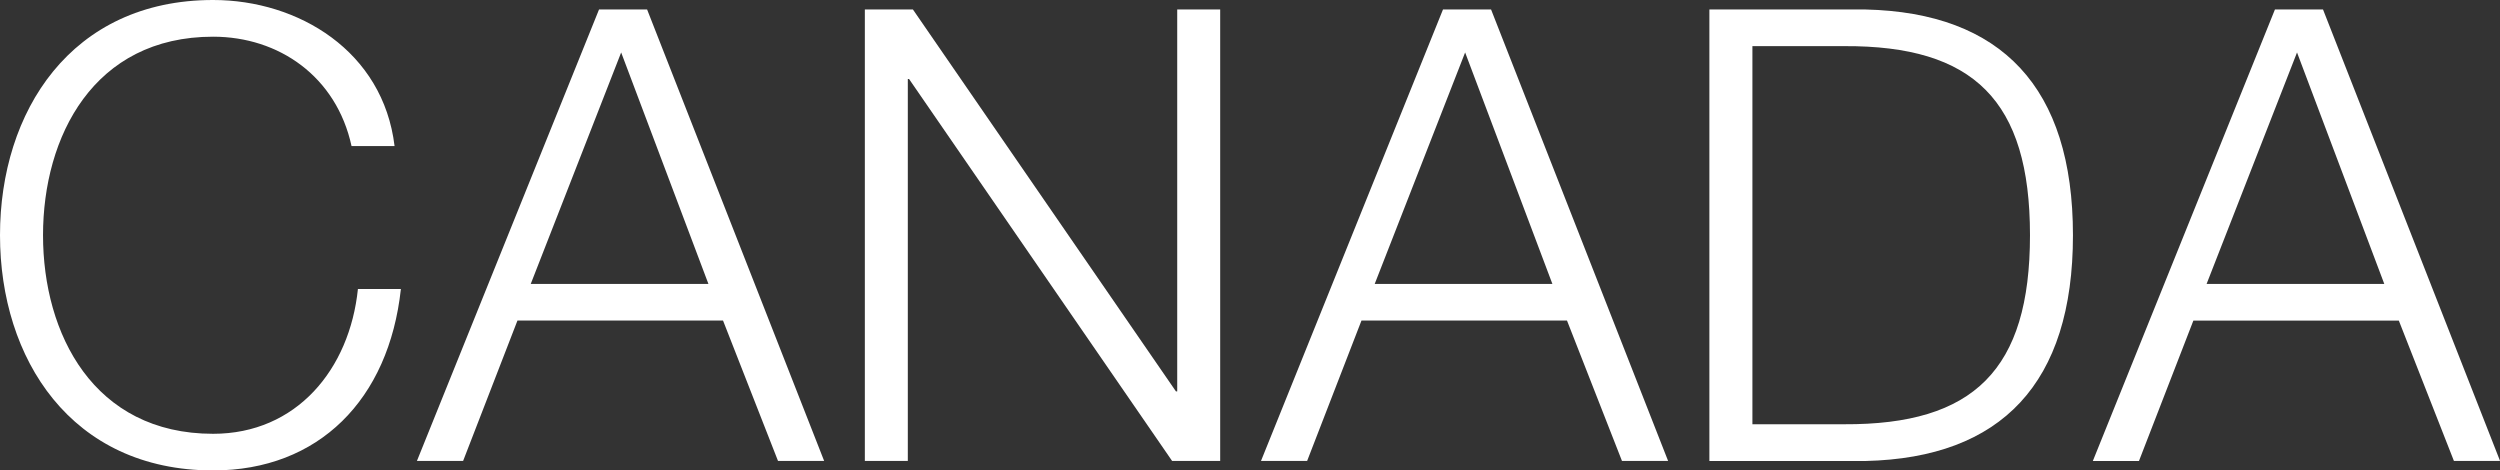 <?xml version="1.0" encoding="utf-8"?>
<!-- Generator: Adobe Illustrator 16.0.0, SVG Export Plug-In . SVG Version: 6.00 Build 0)  -->
<!DOCTYPE svg PUBLIC "-//W3C//DTD SVG 1.1//EN" "http://www.w3.org/Graphics/SVG/1.1/DTD/svg11.dtd">
<svg version="1.1" id="Layer_1" xmlns="http://www.w3.org/2000/svg" xmlns:xlink="http://www.w3.org/1999/xlink" x="0px" y="0px"
	 width="47.419px" height="8.923px" viewBox="0 0 47.419 8.923" enable-background="new 0 0 47.419 8.923" xml:space="preserve">
<rect x="0" y="0" width="47.419" height="8.923" fill="#333333" stroke="none"/>
<g>
	<path fill="#FFFFFF" d="M6.668,2.771C6.381,1.451,5.289,0.696,4.042,0.696c-2.267,0-3.226,1.895-3.226,3.766
		s0.959,3.766,3.226,3.766c1.583,0,2.59-1.224,2.747-2.747h0.815C7.376,7.58,6.045,8.923,4.042,8.923C1.343,8.923,0,6.8,0,4.461
		S1.343,0,4.042,0c1.619,0,3.226,0.971,3.442,2.771H6.668z"/>
	<path fill="#FFFFFF" d="M11.362,0.18h0.912l3.358,8.563h-0.875l-1.043-2.663H9.815L8.784,8.743H7.908L11.362,0.18z M10.067,5.385
		h3.37l-1.655-4.39L10.067,5.385z"/>
	<path fill="#FFFFFF" d="M16.404,0.18h0.912l4.989,7.244h0.024V0.18h0.815v8.563h-0.912l-4.989-7.244h-0.024v7.244h-0.815V0.18z"/>
	<path fill="#FFFFFF" d="M27.37,0.18h0.912l3.358,8.563h-0.875l-1.043-2.663h-3.898l-1.031,2.663h-0.875L27.37,0.18z M26.075,5.385
		h3.37l-1.655-4.39L26.075,5.385z"/>
	<path fill="#FFFFFF" d="M32.423,0.18h2.962c2.579,0.06,3.934,1.476,3.934,4.282c0,2.807-1.355,4.222-3.934,4.282h-2.962V0.18z
		 M33.239,8.047h1.739c2.459,0.012,3.526-1.031,3.526-3.586s-1.067-3.598-3.526-3.586h-1.739V8.047z"/>
	<path fill="#FFFFFF" d="M43.15,0.18h0.912l3.358,8.563h-0.875L45.5,6.081h-3.897l-1.032,2.663h-0.875L43.15,0.18z M41.854,5.385
		h3.37l-1.655-4.39L41.854,5.385z"/>
</g>
</svg>

